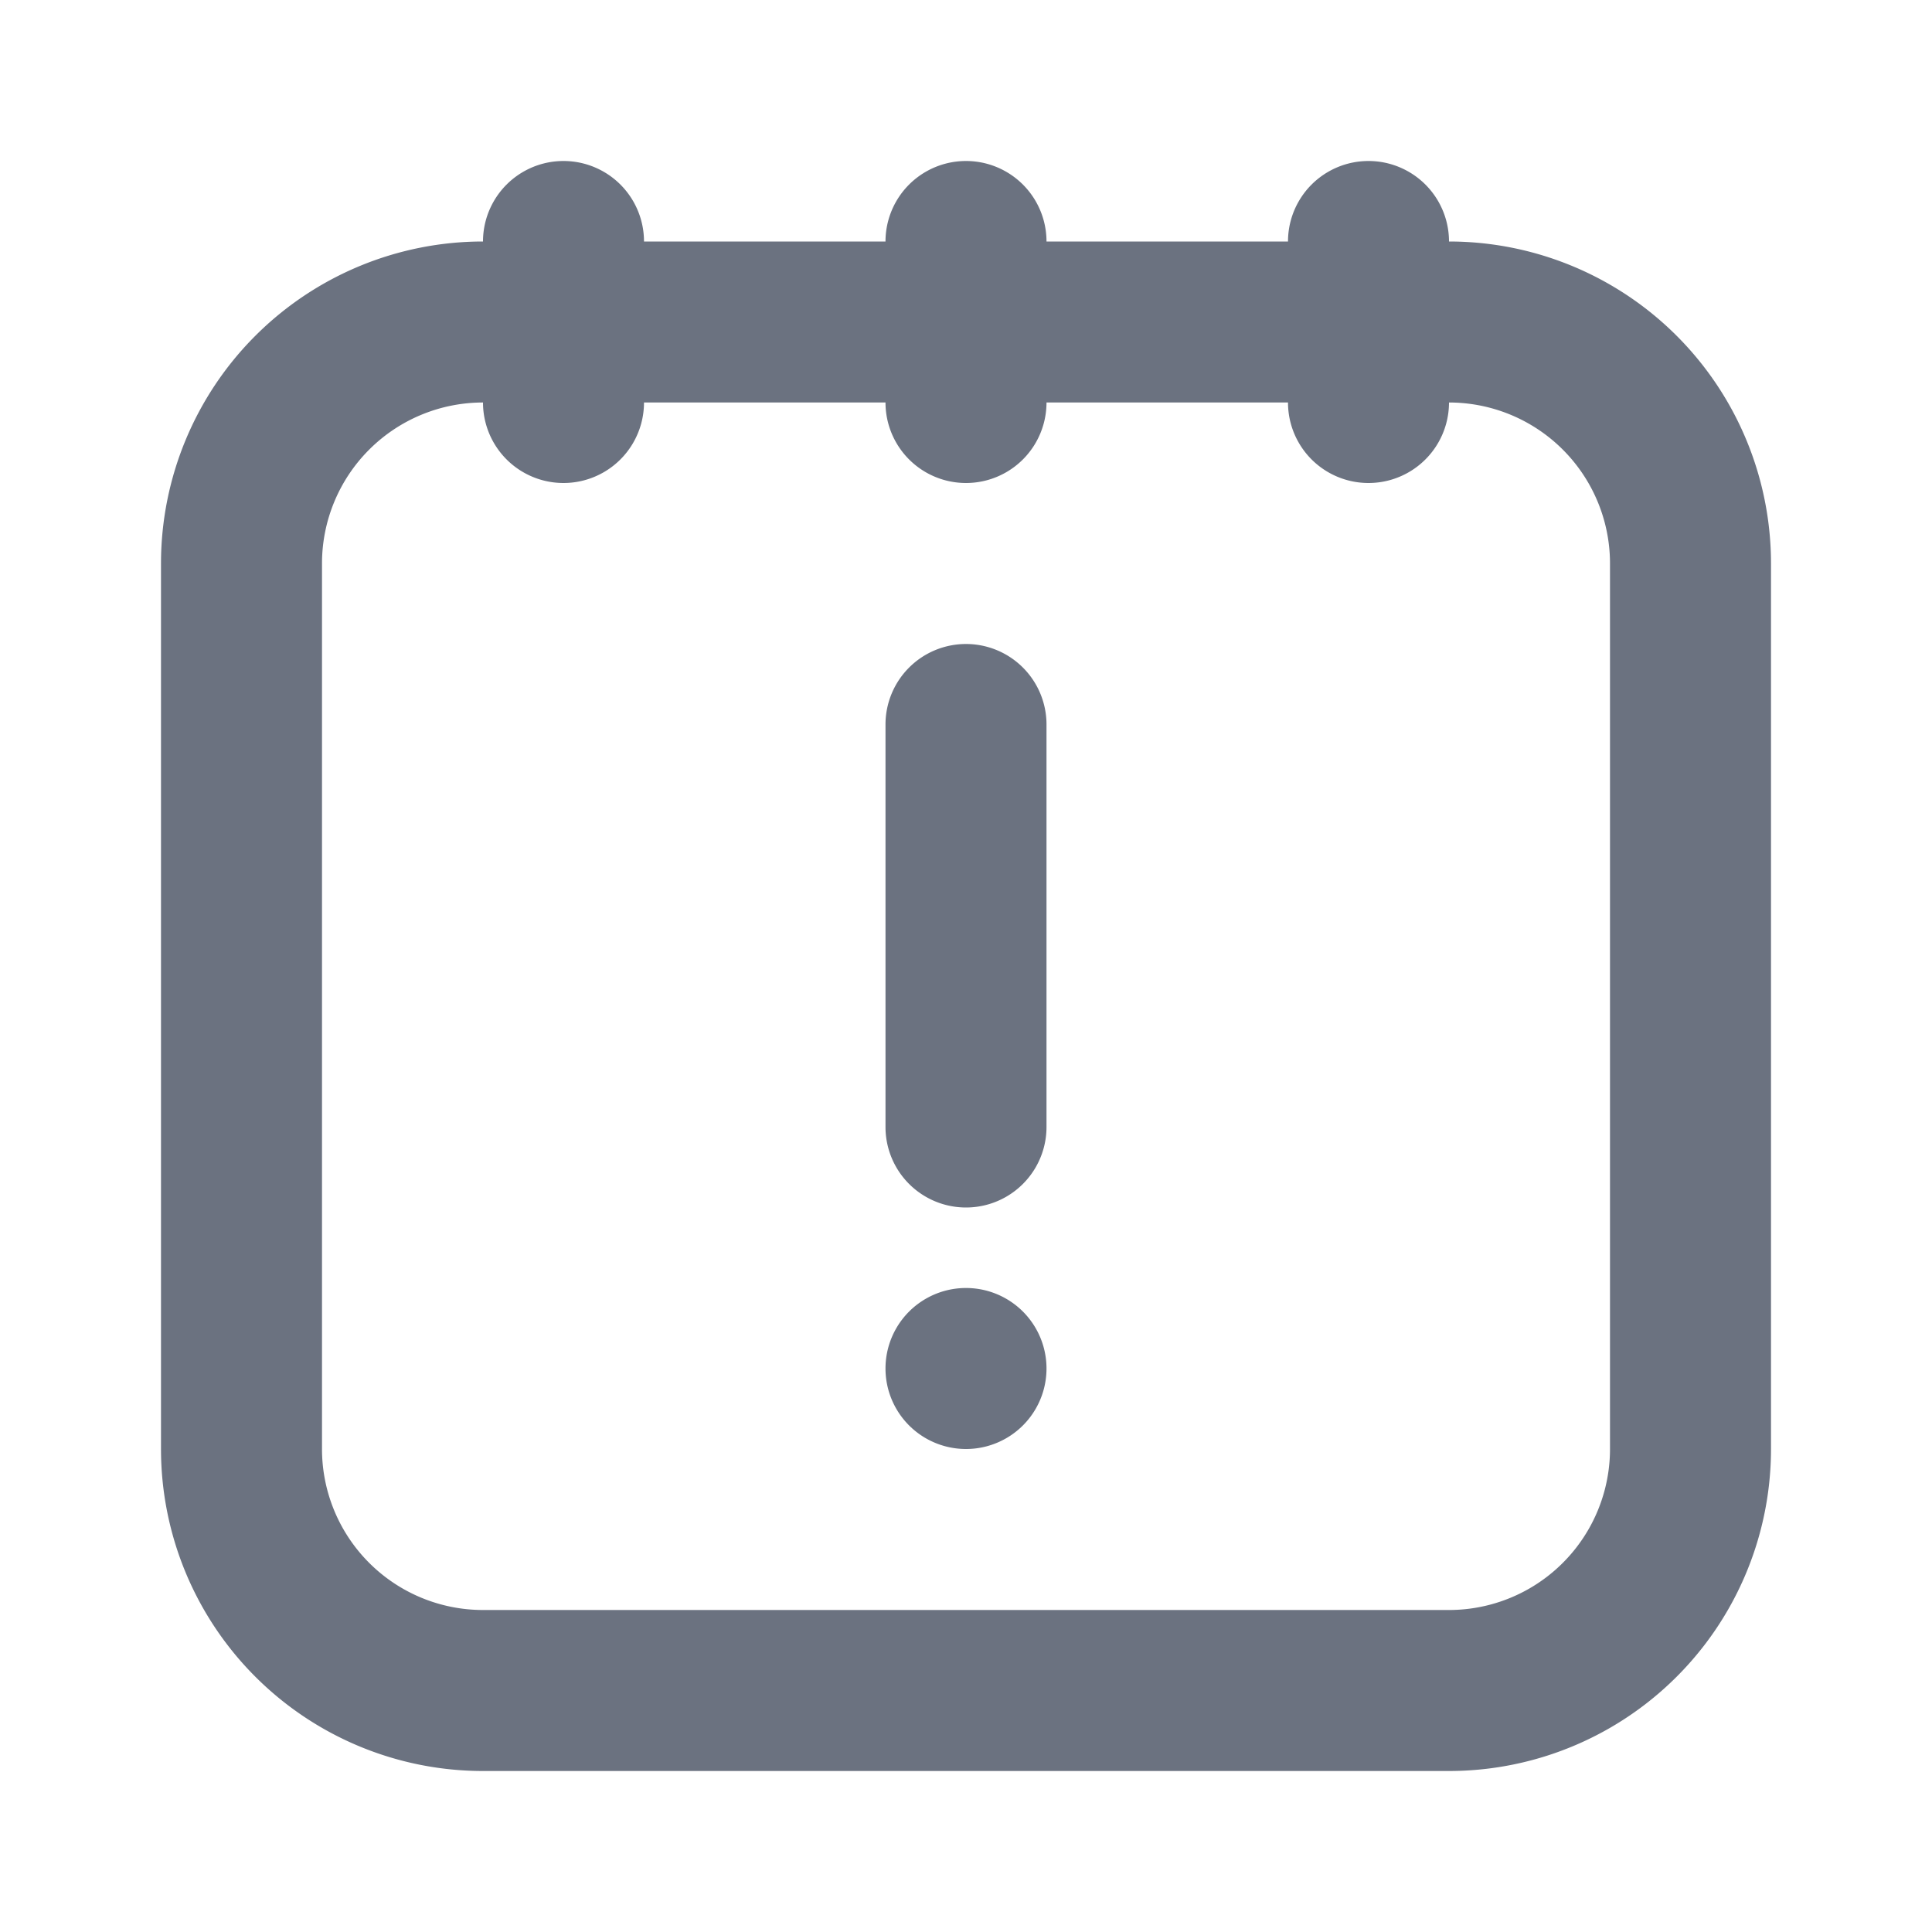 <svg fill="none" xmlns="http://www.w3.org/2000/svg" viewBox="0 0 24 24"><path d="M12 8a1 1 0 0 0-1 1v5a1 1 0 1 0 2 0V9a1 1 0 0 0-1-1ZM12 18a1 1 0 1 1 0-2 1 1 0 0 1 0 2Z" fill="#6B7280"/><path fill-rule="evenodd" clip-rule="evenodd" d="M11 3a1 1 0 1 1 2 0h3a1 1 0 1 1 2 0 4 4 0 0 1 4 4v11a4 4 0 0 1-4 4H6a4 4 0 0 1-4-4V7a4 4 0 0 1 4-4 1 1 0 1 1 2 0h3Zm7 2a2 2 0 0 1 2 2v11a2 2 0 0 1-2 2H6a2 2 0 0 1-2-2V7a2 2 0 0 1 2-2 1 1 0 1 0 2 0h3a1 1 0 1 0 2 0h3a1 1 0 1 0 2 0Z" fill="#6B7280"/></svg>
